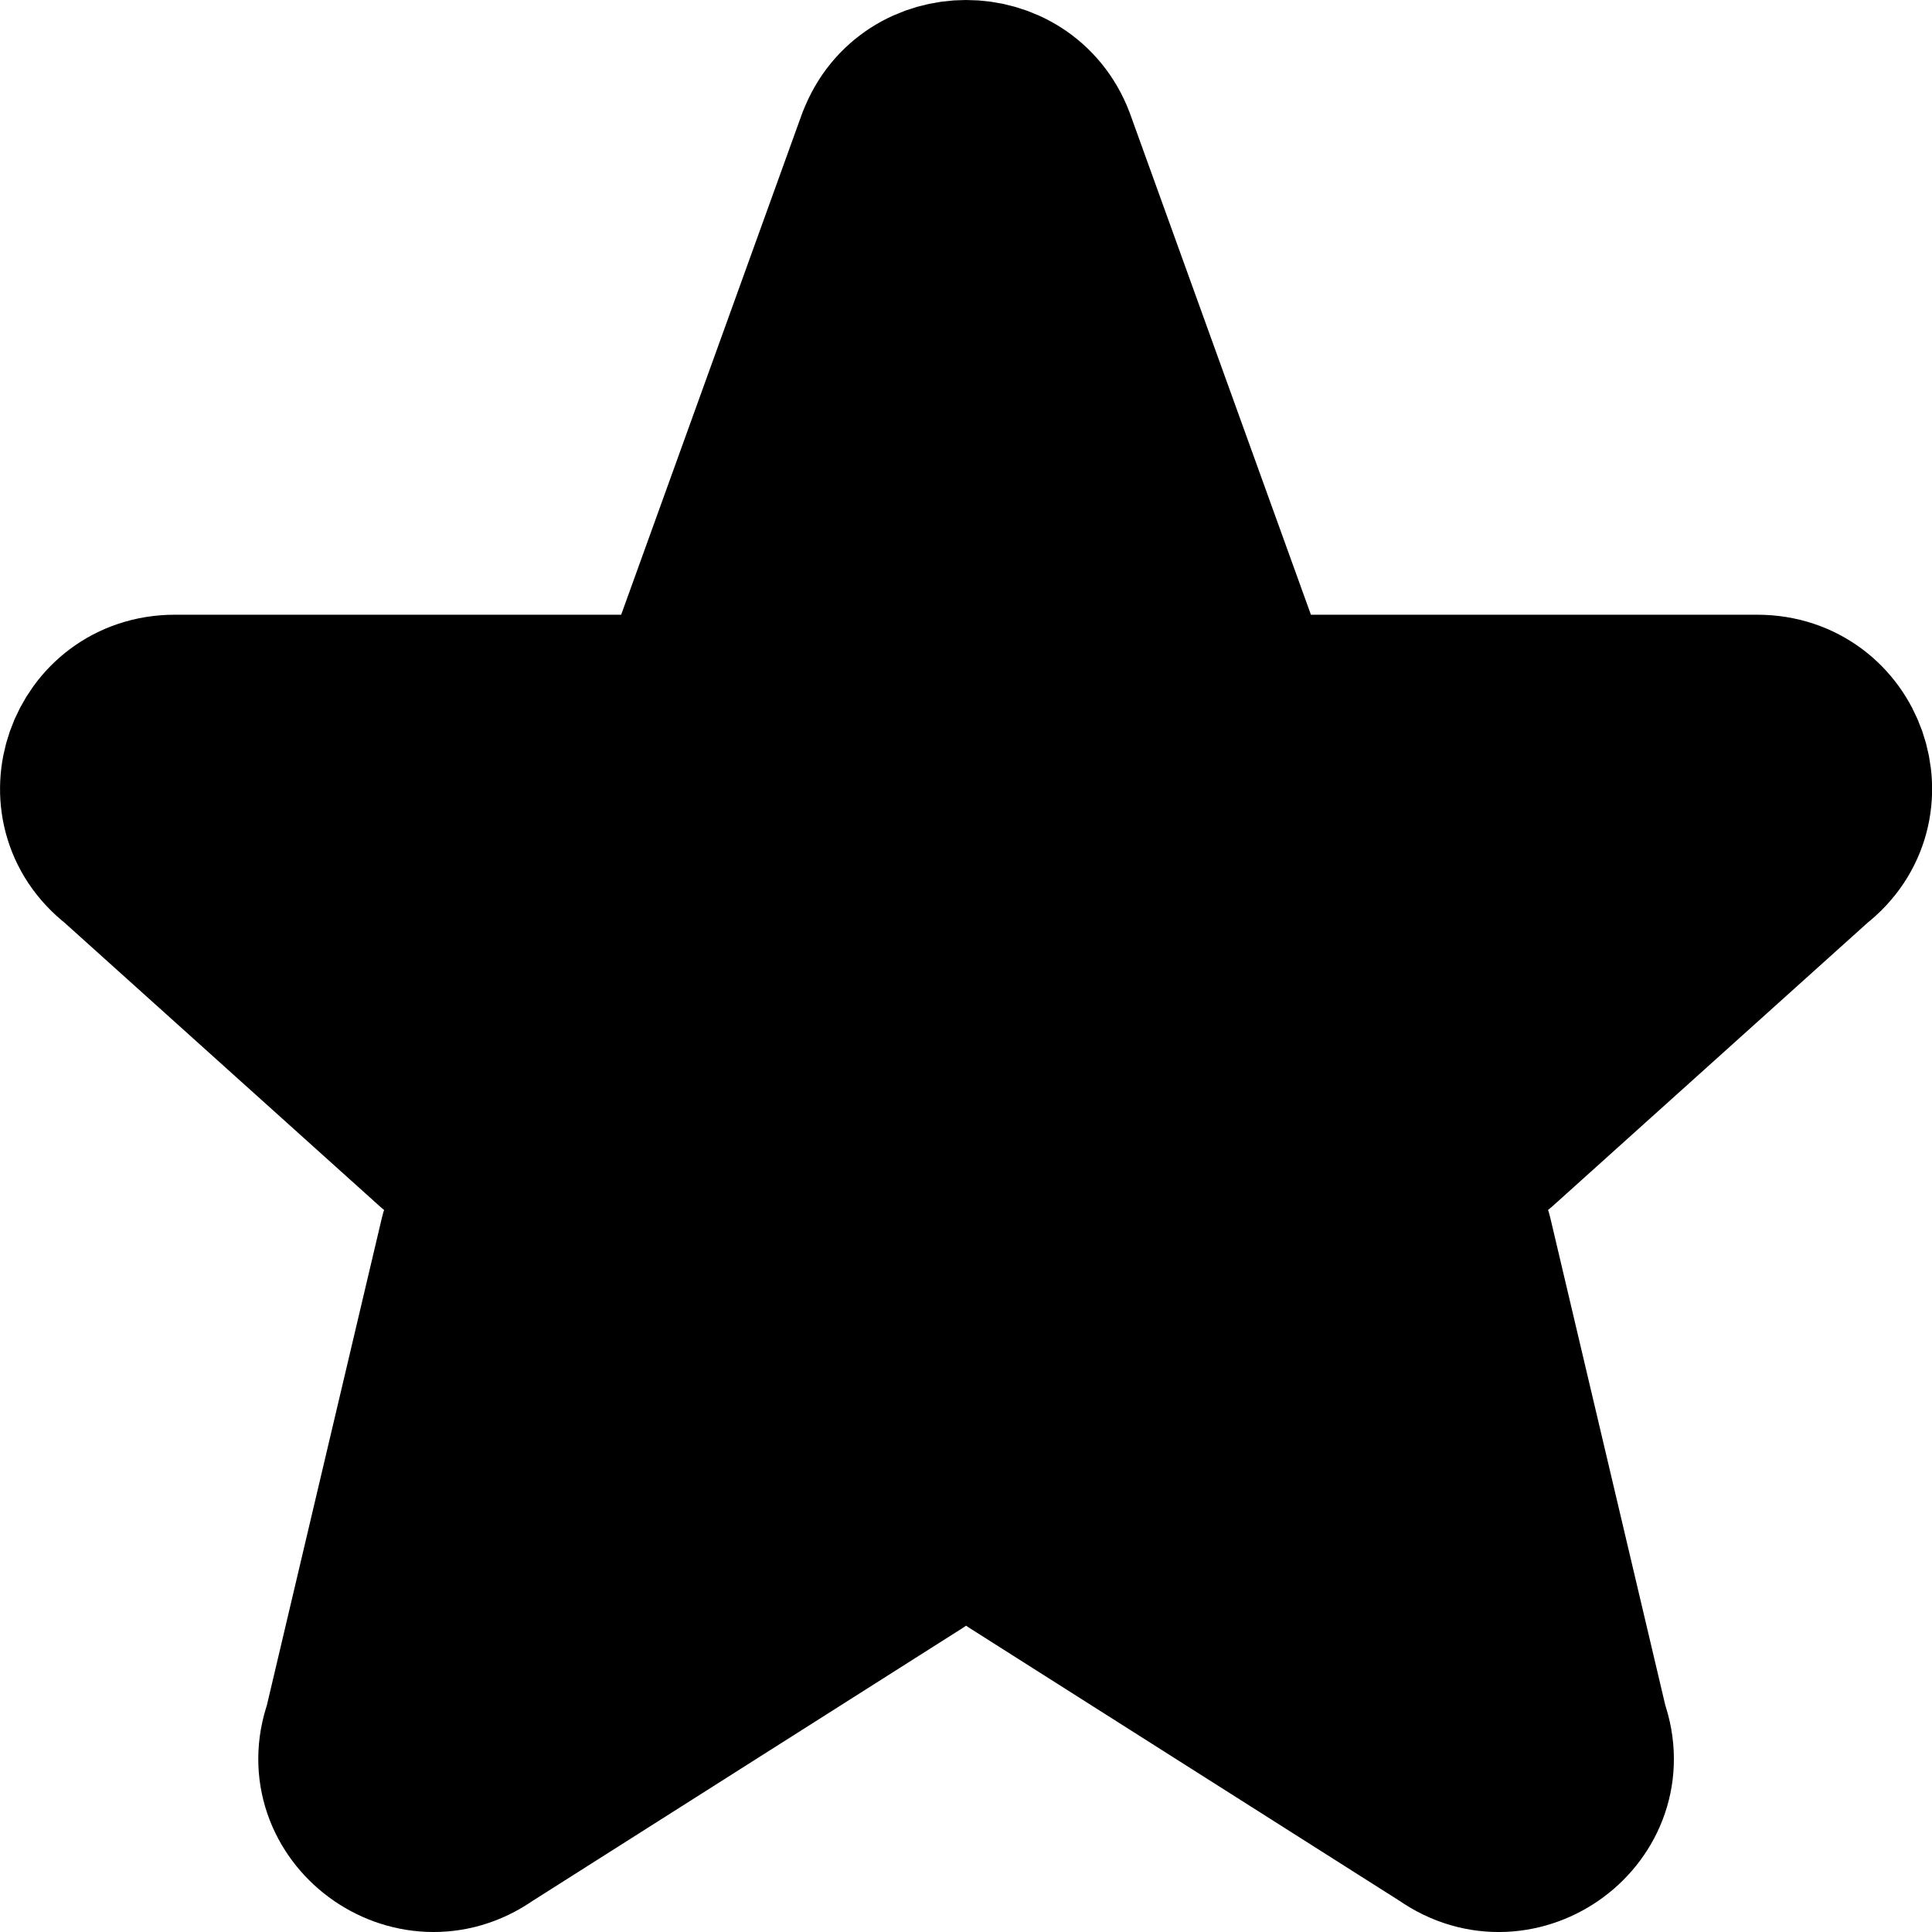 <svg width="22" height="22" viewBox="0 0 22 22" fill="currentColor" xmlns="http://www.w3.org/2000/svg">
<path d="M10.075 1.633C10.395 0.789 11.606 0.789 11.927 1.633L13.997 7.367C14.069 7.554 14.196 7.714 14.361 7.827C14.527 7.94 14.722 8.001 14.923 8H20.01C20.95 8 21.36 9.17 20.621 9.743L17.001 13C16.838 13.125 16.72 13.297 16.662 13.494C16.604 13.69 16.61 13.899 16.679 14.092L18.001 19.695C18.323 20.595 17.281 21.368 16.493 20.814L11.576 17.694C11.407 17.576 11.206 17.512 11.001 17.512C10.795 17.512 10.594 17.576 10.426 17.694L5.509 20.814C4.722 21.368 3.679 20.594 4.001 19.695L5.323 14.092C5.391 13.899 5.397 13.69 5.339 13.494C5.281 13.297 5.163 13.125 5.001 13L1.381 9.743C0.641 9.17 1.053 8 1.991 8H7.078C7.278 8.001 7.474 7.941 7.639 7.827C7.804 7.714 7.931 7.554 8.004 7.367L10.074 1.633H10.075Z" stroke="currentColor" stroke-width="2" stroke-linecap="round" stroke-linejoin="round"/>
</svg>
